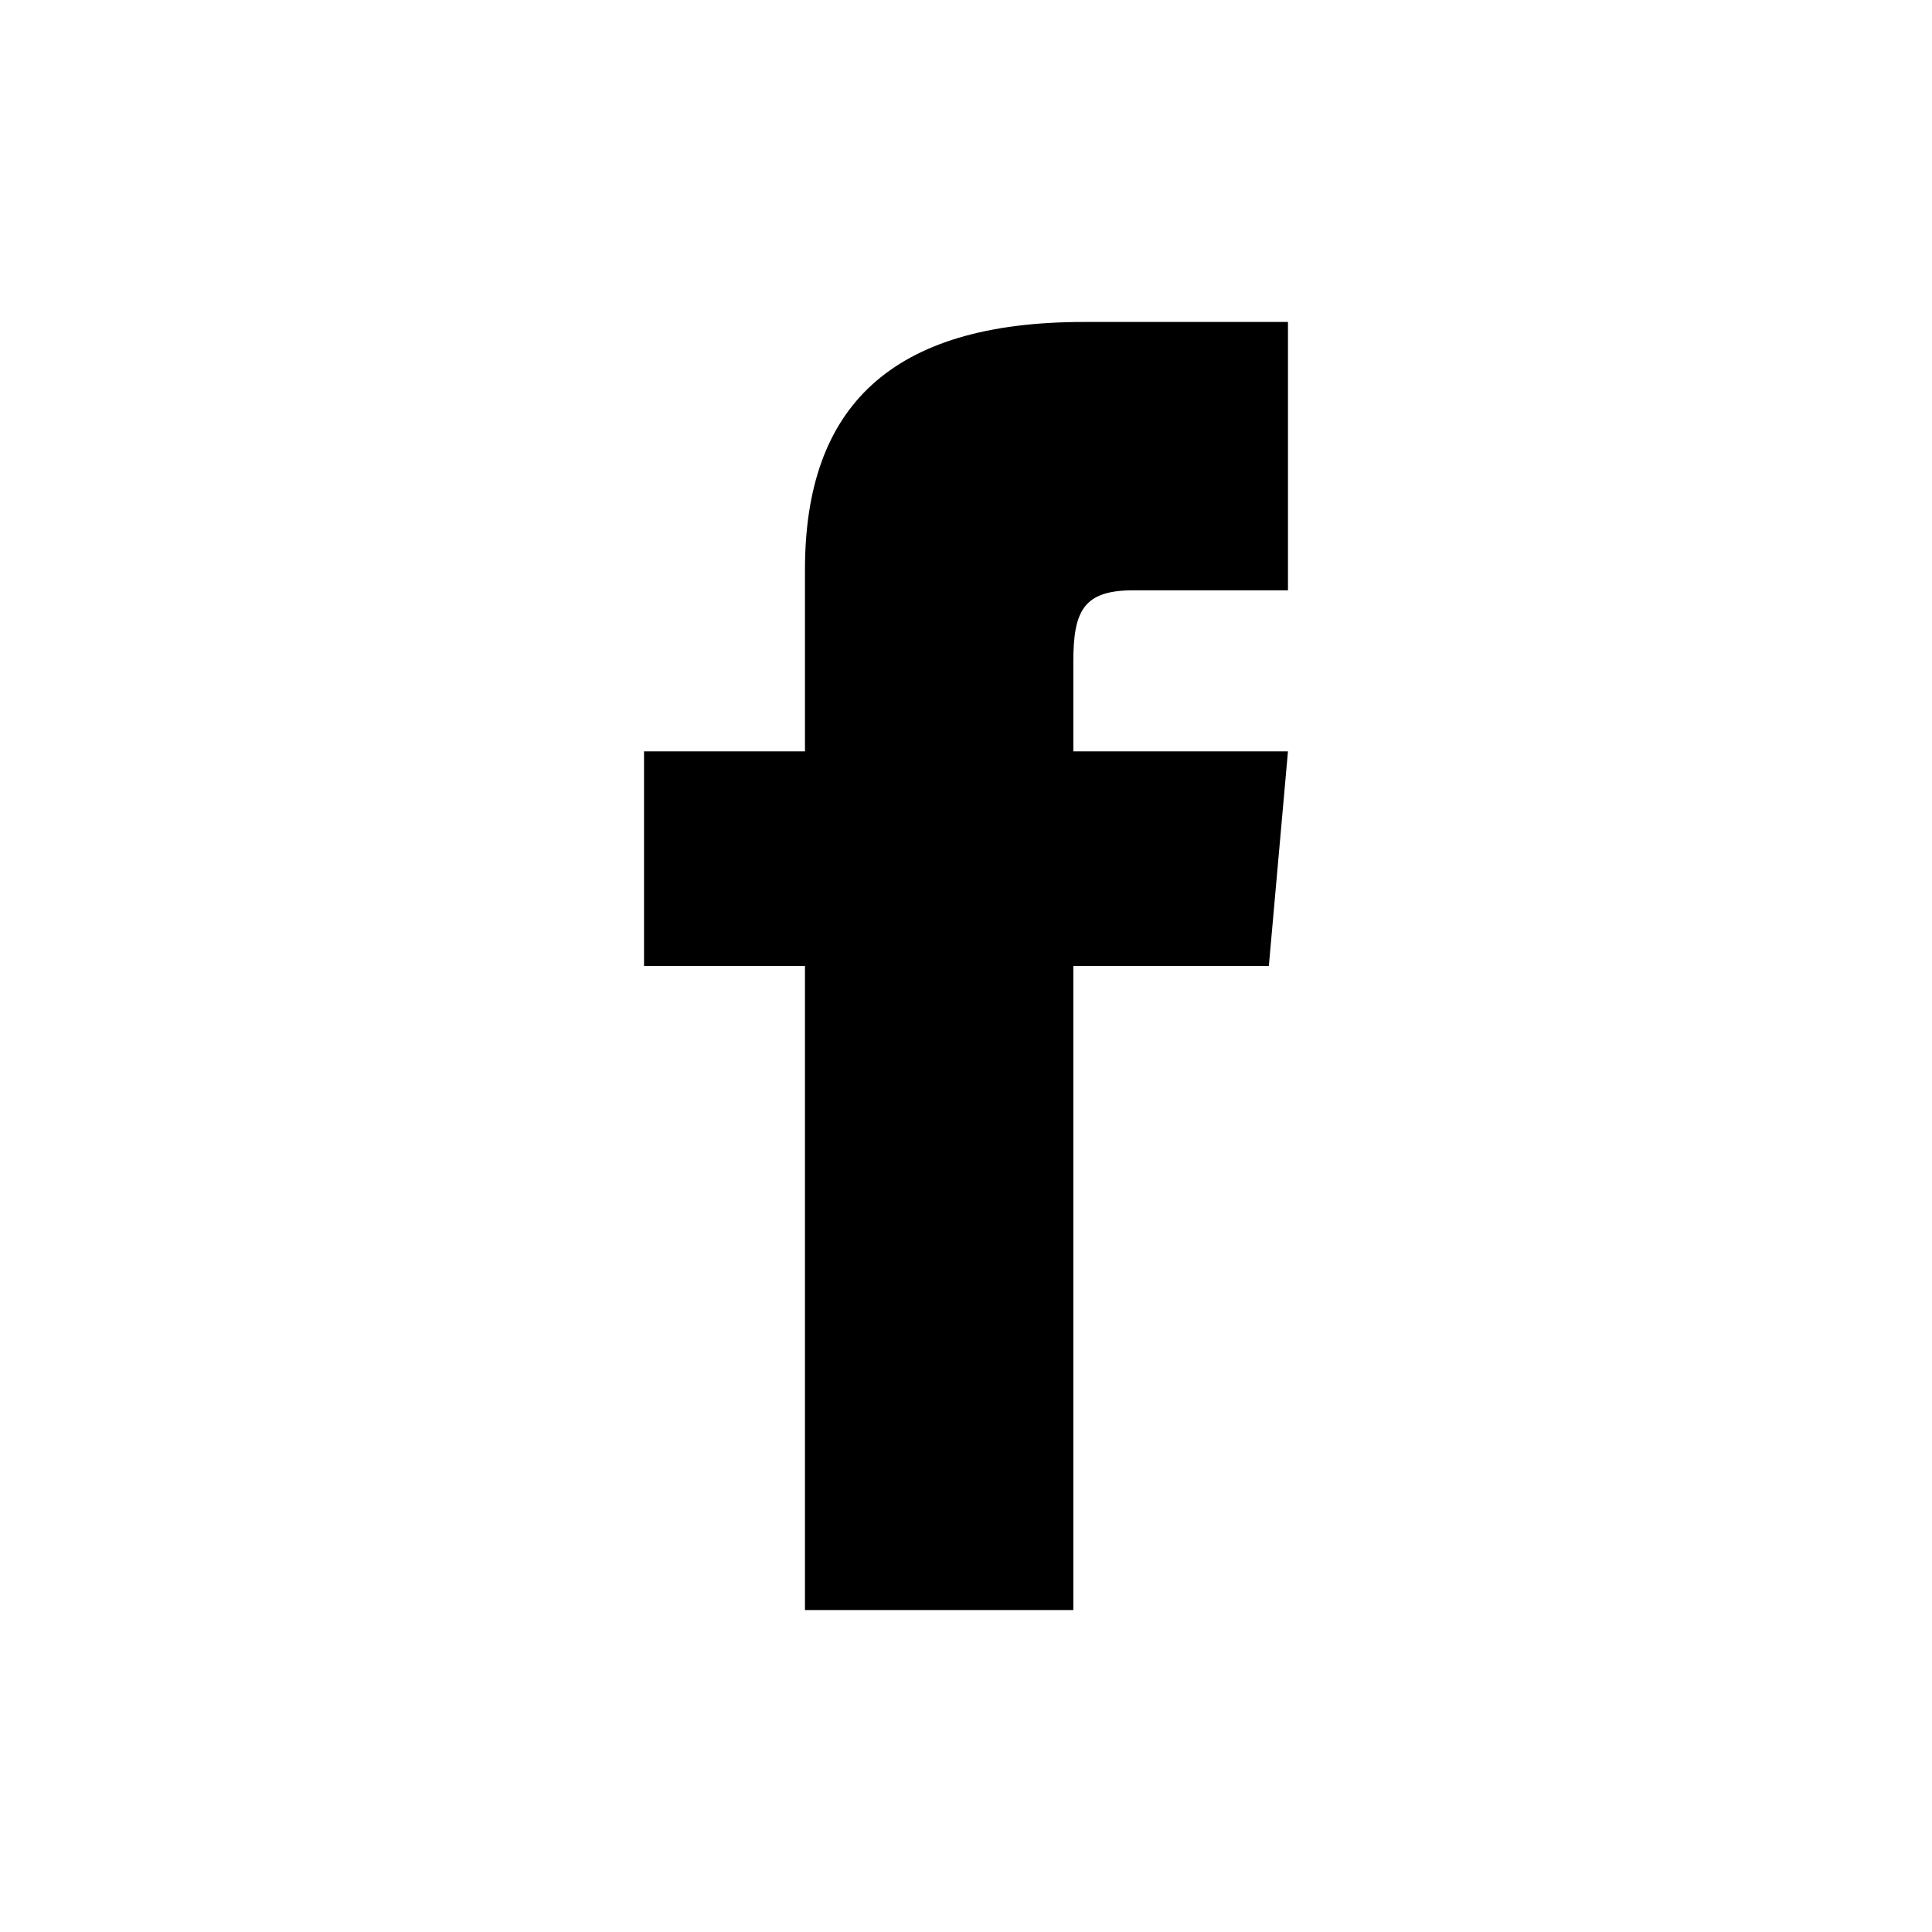 <svg width="20" height="20" viewBox="0 0 20 20" fill="none" xmlns="http://www.w3.org/2000/svg">
<path d="M8.333 7.778H6.667V10H8.333V16.667H11.111V10H13.135L13.333 7.778H11.111V6.851C11.111 6.321 11.218 6.111 11.731 6.111H13.333V3.333H11.218C9.22 3.333 8.333 4.213 8.333 5.897V7.777V7.778Z" fill="black"/>
</svg>
